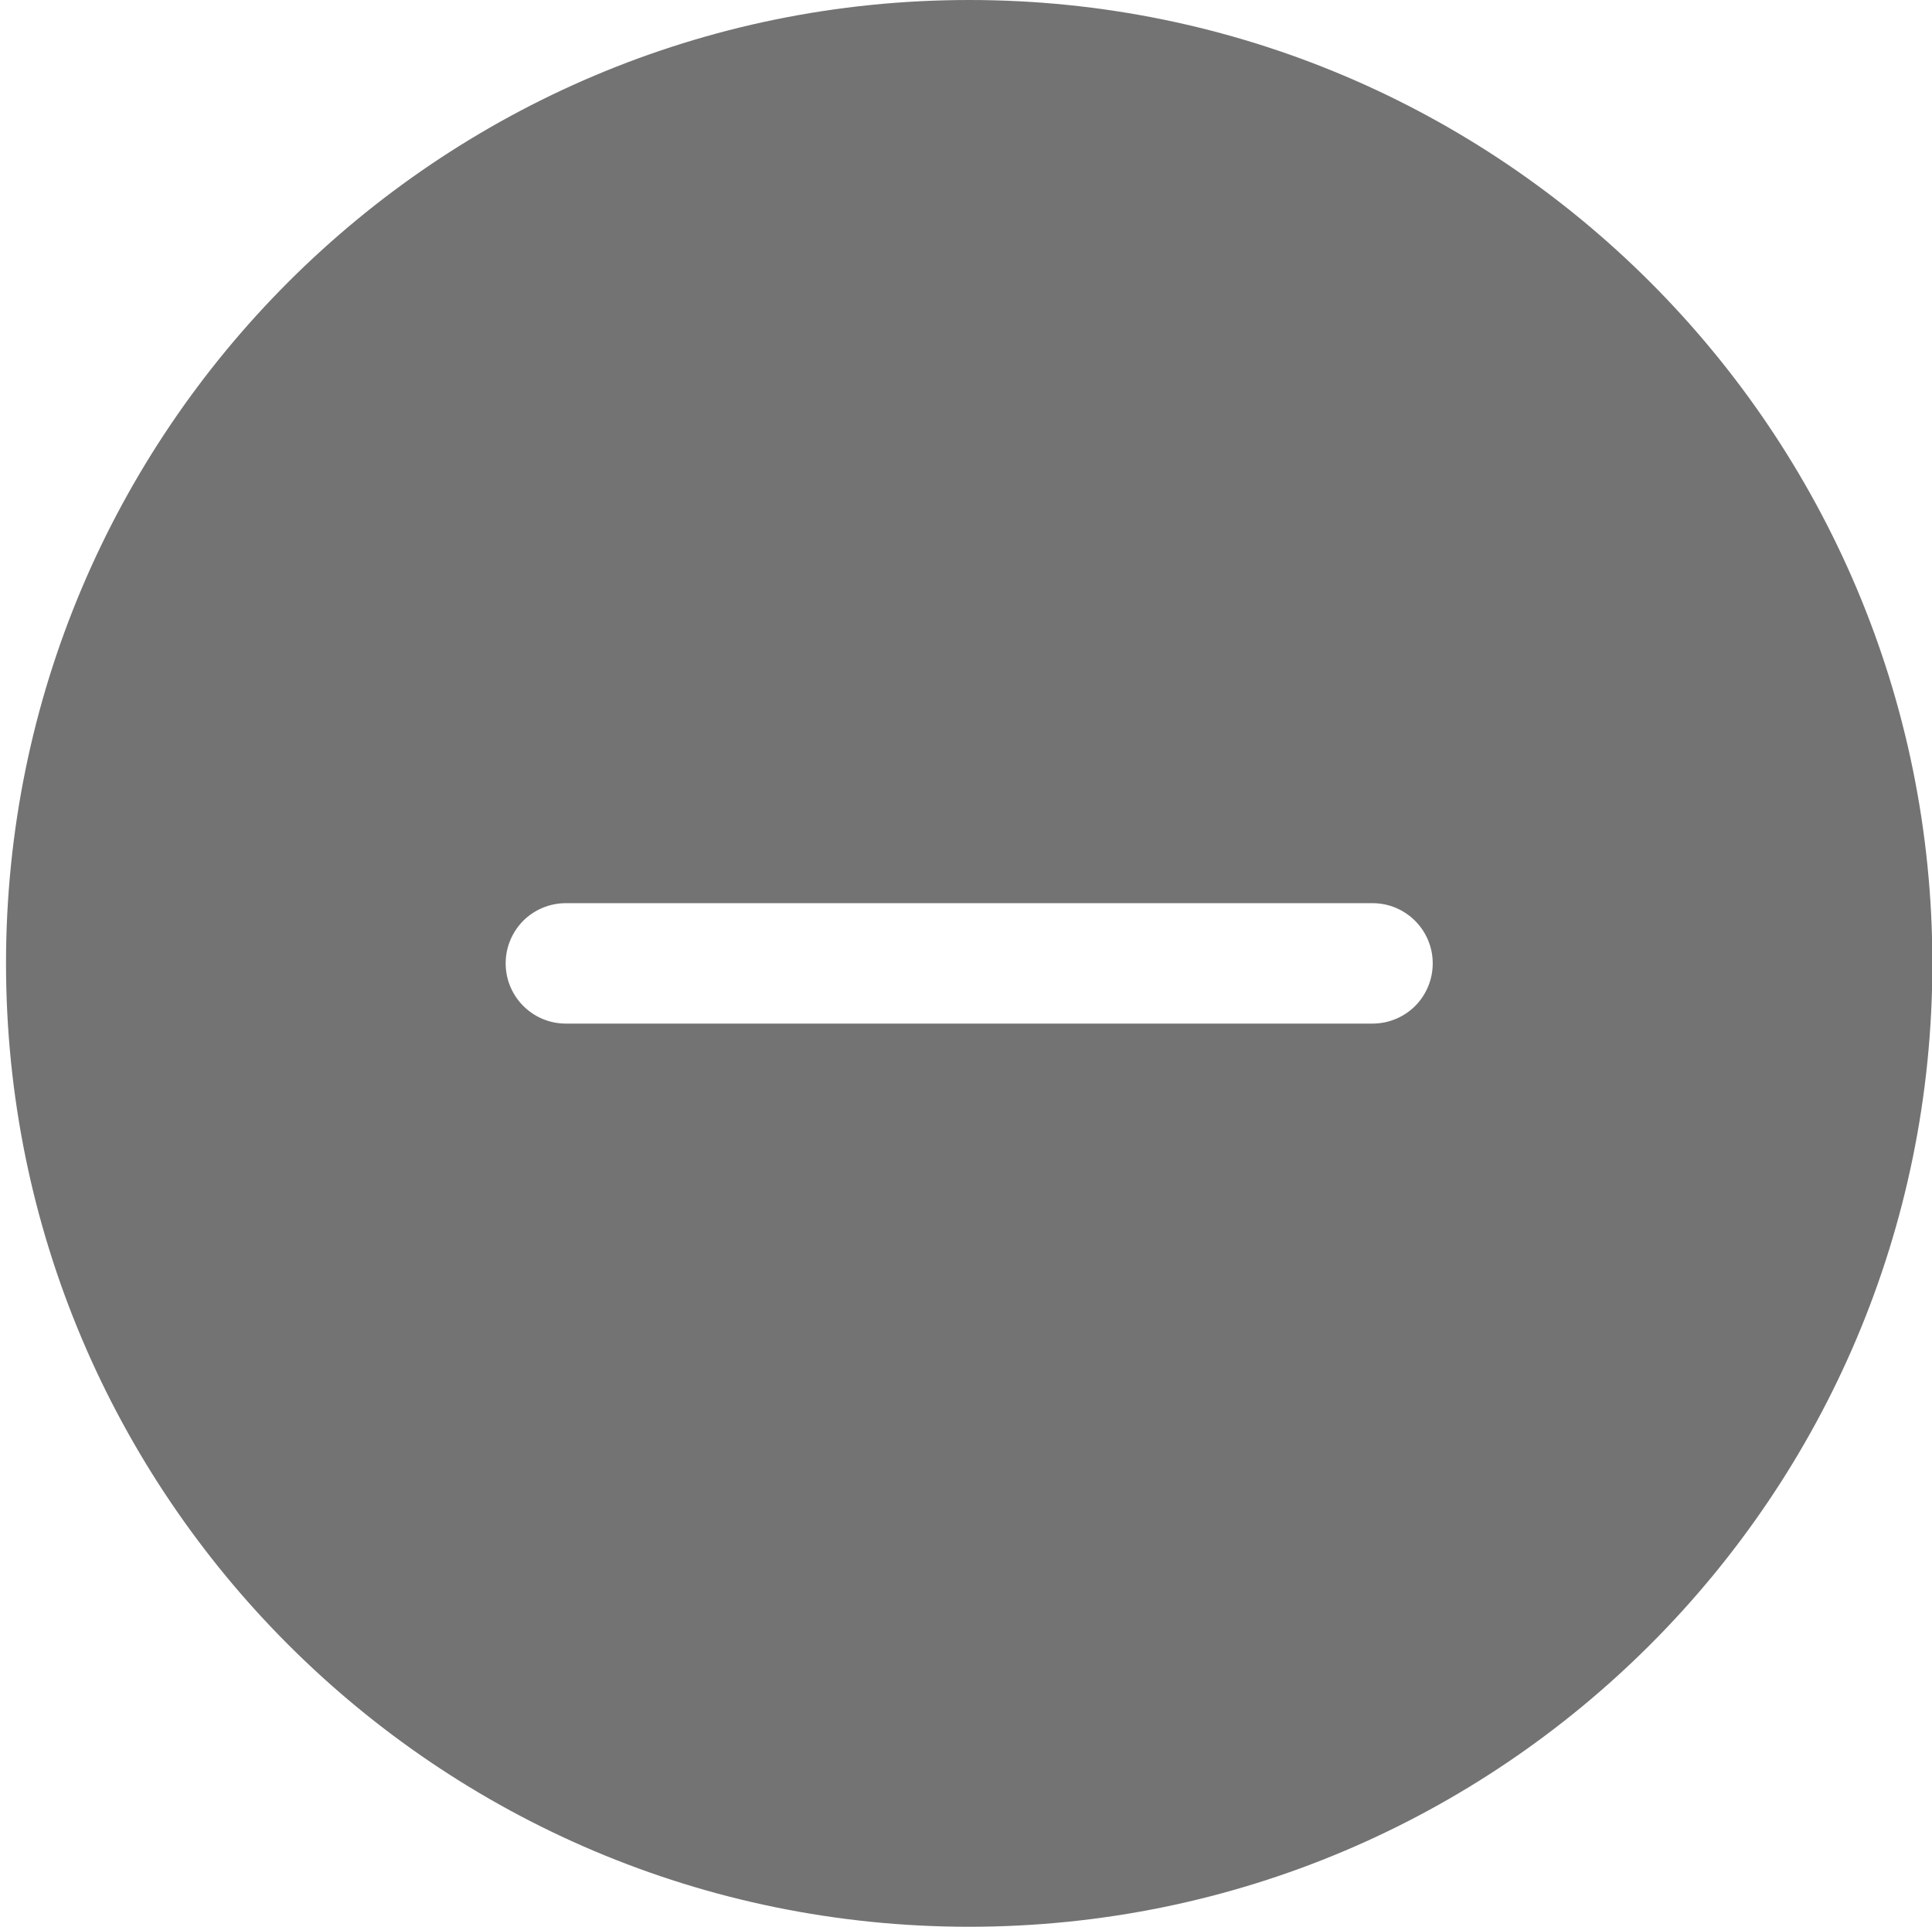 <?xml version="1.0" standalone="no"?><!DOCTYPE svg PUBLIC "-//W3C//DTD SVG 1.1//EN" "http://www.w3.org/Graphics/SVG/1.1/DTD/svg11.dtd"><svg t="1604224634351" class="icon" viewBox="0 0 1027 1024" version="1.1" xmlns="http://www.w3.org/2000/svg" p-id="10429" xmlns:xlink="http://www.w3.org/1999/xlink" width="200.586" height="200"><defs><style type="text/css"></style></defs><path d="M515.2 0C232.448 0 3.2 229.248 3.2 512s229.248 512 512 512 512-229.248 512-512S797.952 0 515.2 0z m237.056 534.656c-5.824 5.76-13.824 9.344-22.656 9.344H300.8c-17.664 0-32-14.336-32-32 0-8.832 3.584-16.832 9.344-22.656 5.824-5.76 13.824-9.344 22.656-9.344h428.8c17.664 0 32 14.336 32 32 0 8.832-3.584 16.832-9.344 22.656z" fill="#737373" p-id="10430"></path></svg>
